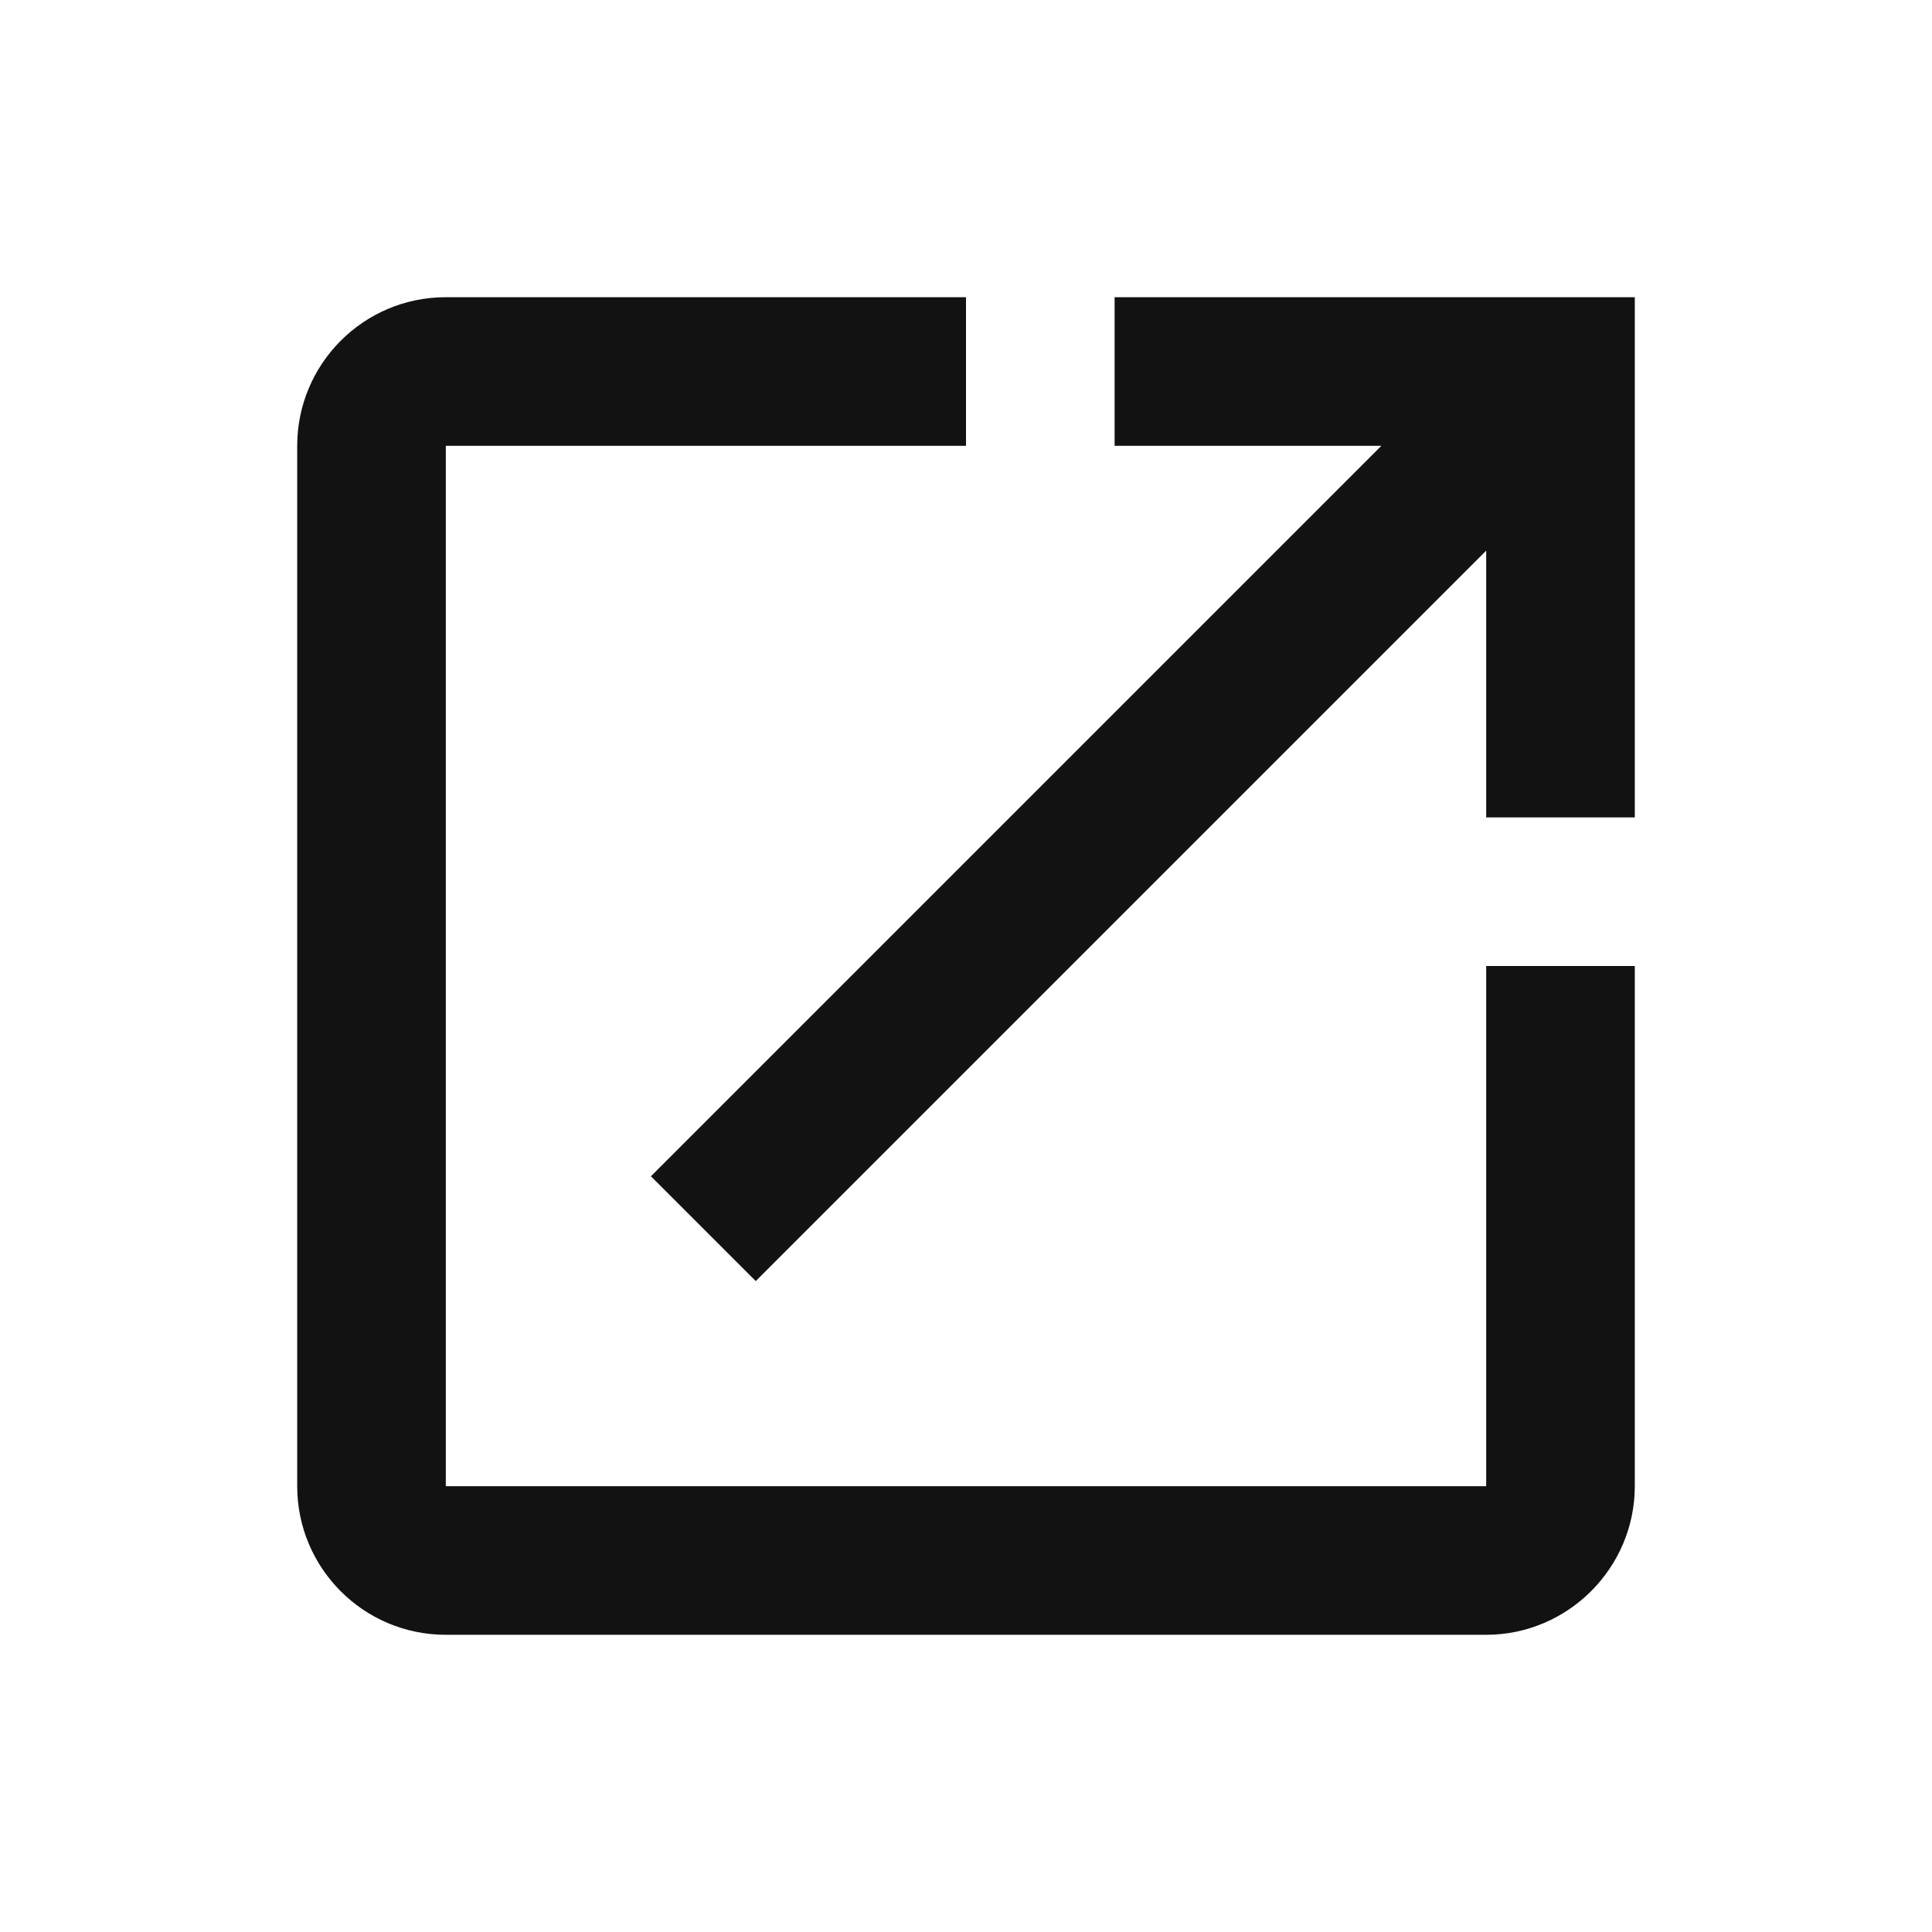 <svg width="24" height="24" viewBox="0 0 24 24" fill="none" xmlns="http://www.w3.org/2000/svg">
<path fill-rule="evenodd" clip-rule="evenodd" d="M18.462 18.462H5.538V5.538H12V3.692H5.538C4.514 3.692 3.692 4.523 3.692 5.538V18.462C3.692 19.477 4.514 20.308 5.538 20.308H18.462C19.477 20.308 20.308 19.477 20.308 18.462V12H18.462V18.462ZM13.846 0V5.538H17.16L8.086 14.612L9.388 15.914L18.462 6.84V10.154H20.308V3.692H13.846V0Z" fill="#121212"/>
</svg>
